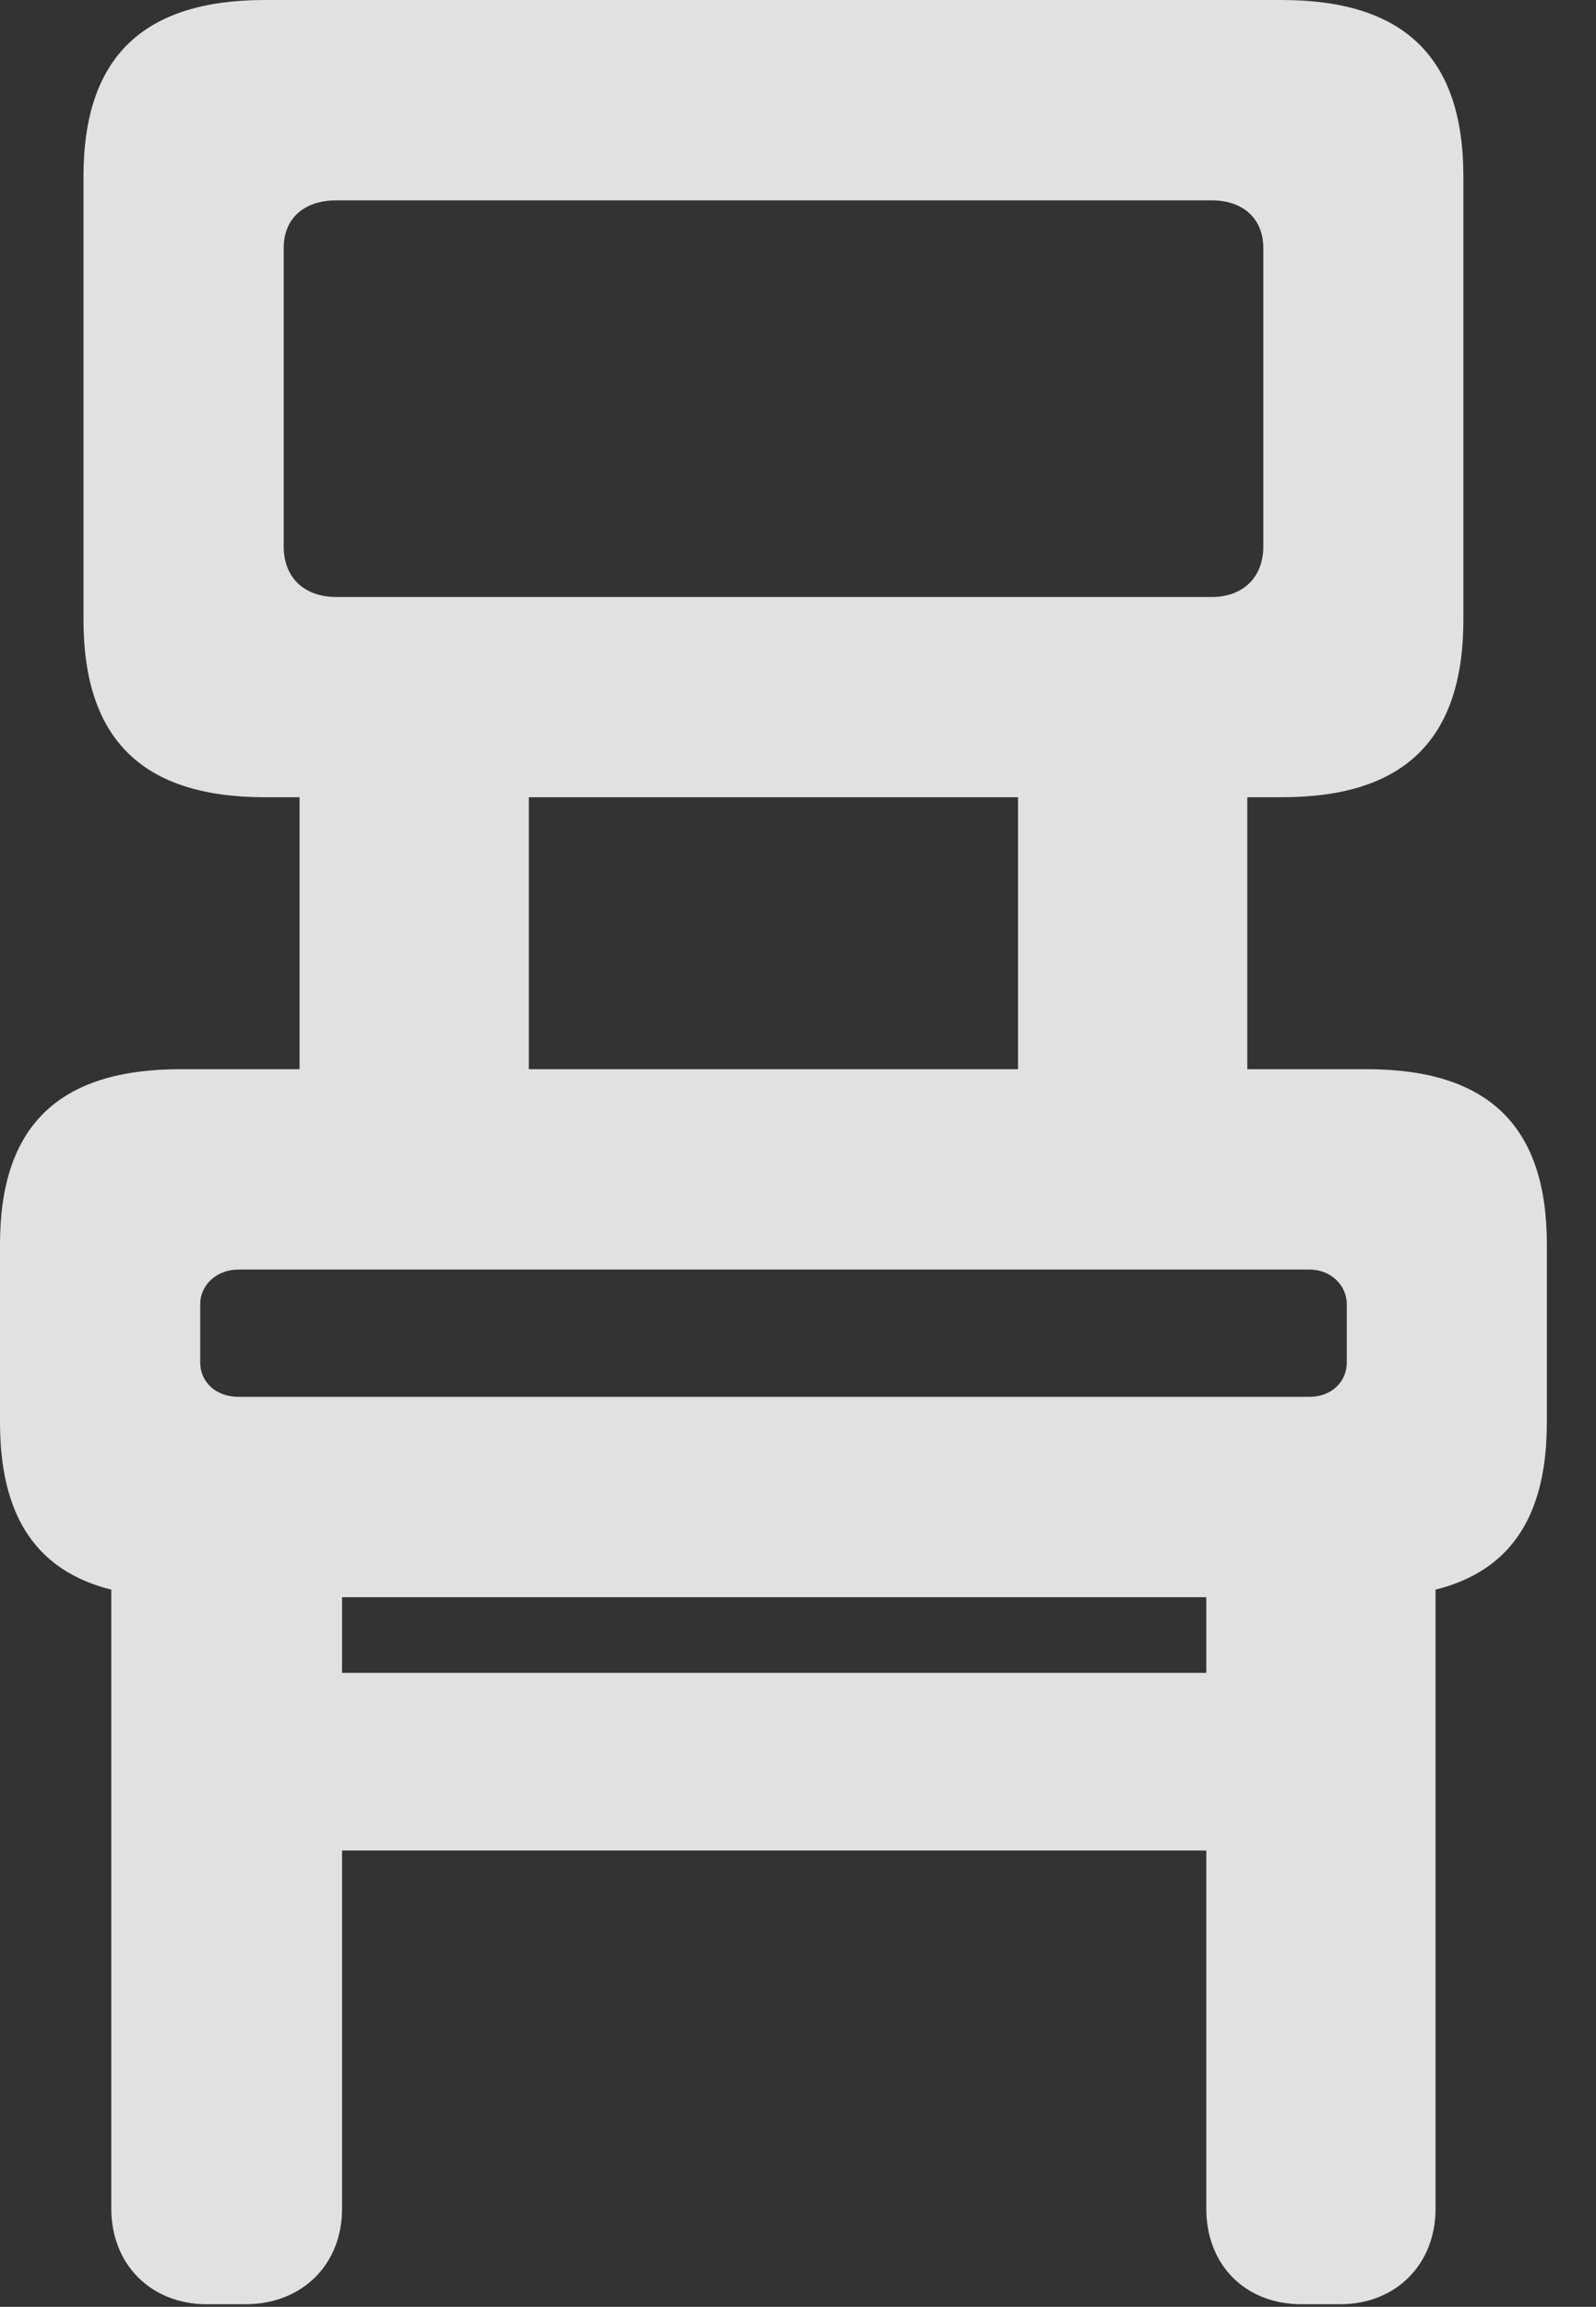 <?xml version="1.0" encoding="UTF-8"?>
<!--Generator: Apple Native CoreSVG 326-->
<!DOCTYPE svg
PUBLIC "-//W3C//DTD SVG 1.1//EN"
       "http://www.w3.org/Graphics/SVG/1.1/DTD/svg11.dtd">
<svg version="1.1" xmlns="http://www.w3.org/2000/svg" xmlns:xlink="http://www.w3.org/1999/xlink" viewBox="0 0 11.758 16.982">
 <rect x="0" y="0" width="11.758" height="16.982" fill="#333333" stroke="none"/>
 <g>
  <rect height="16.982" opacity="0" width="11.758" x="0" y="0"/>
  <path d="M1.953 5.869L9.443 5.869C10.342 5.869 10.781 5.449 10.781 4.561L10.781 1.299C10.781 0.42 10.342 0 9.443 0L1.953 0C1.055 0 0.615 0.42 0.615 1.299L0.615 4.561C0.615 5.449 1.055 5.869 1.953 5.869ZM2.48 4.395C2.236 4.395 2.09 4.248 2.09 4.023L2.09 1.826C2.09 1.611 2.236 1.475 2.48 1.475L8.926 1.475C9.16 1.475 9.307 1.611 9.307 1.826L9.307 4.023C9.307 4.248 9.16 4.395 8.926 4.395ZM2.207 8.408L3.896 8.408L3.896 5.078L2.207 5.078ZM7.5 8.408L9.189 8.408L9.189 5.078L7.5 5.078ZM1.328 11.758L10.068 11.758C10.967 11.758 11.396 11.348 11.396 10.469L11.396 9.16C11.396 8.291 10.967 7.871 10.068 7.871L1.328 7.871C0.43 7.871 0 8.291 0 9.16L0 10.469C0 11.348 0.43 11.758 1.328 11.758ZM1.758 10.283C1.592 10.283 1.475 10.176 1.475 10.029L1.475 9.6C1.475 9.463 1.592 9.346 1.758 9.346L9.648 9.346C9.805 9.346 9.922 9.463 9.922 9.6L9.922 10.029C9.922 10.176 9.805 10.283 9.648 10.283ZM1.523 16.963L1.807 16.963C2.227 16.963 2.52 16.67 2.52 16.26L2.52 11.299L0.82 11.299L0.82 16.26C0.82 16.67 1.113 16.963 1.523 16.963ZM2.07 13.623L9.326 13.623L9.326 12.315L2.07 12.315ZM9.59 16.963L9.873 16.963C10.283 16.963 10.576 16.67 10.576 16.26L10.576 11.299L8.887 11.299L8.887 16.26C8.887 16.67 9.17 16.963 9.59 16.963Z" fill="white" fill-opacity="0.85"/>
 </g>
</svg>
